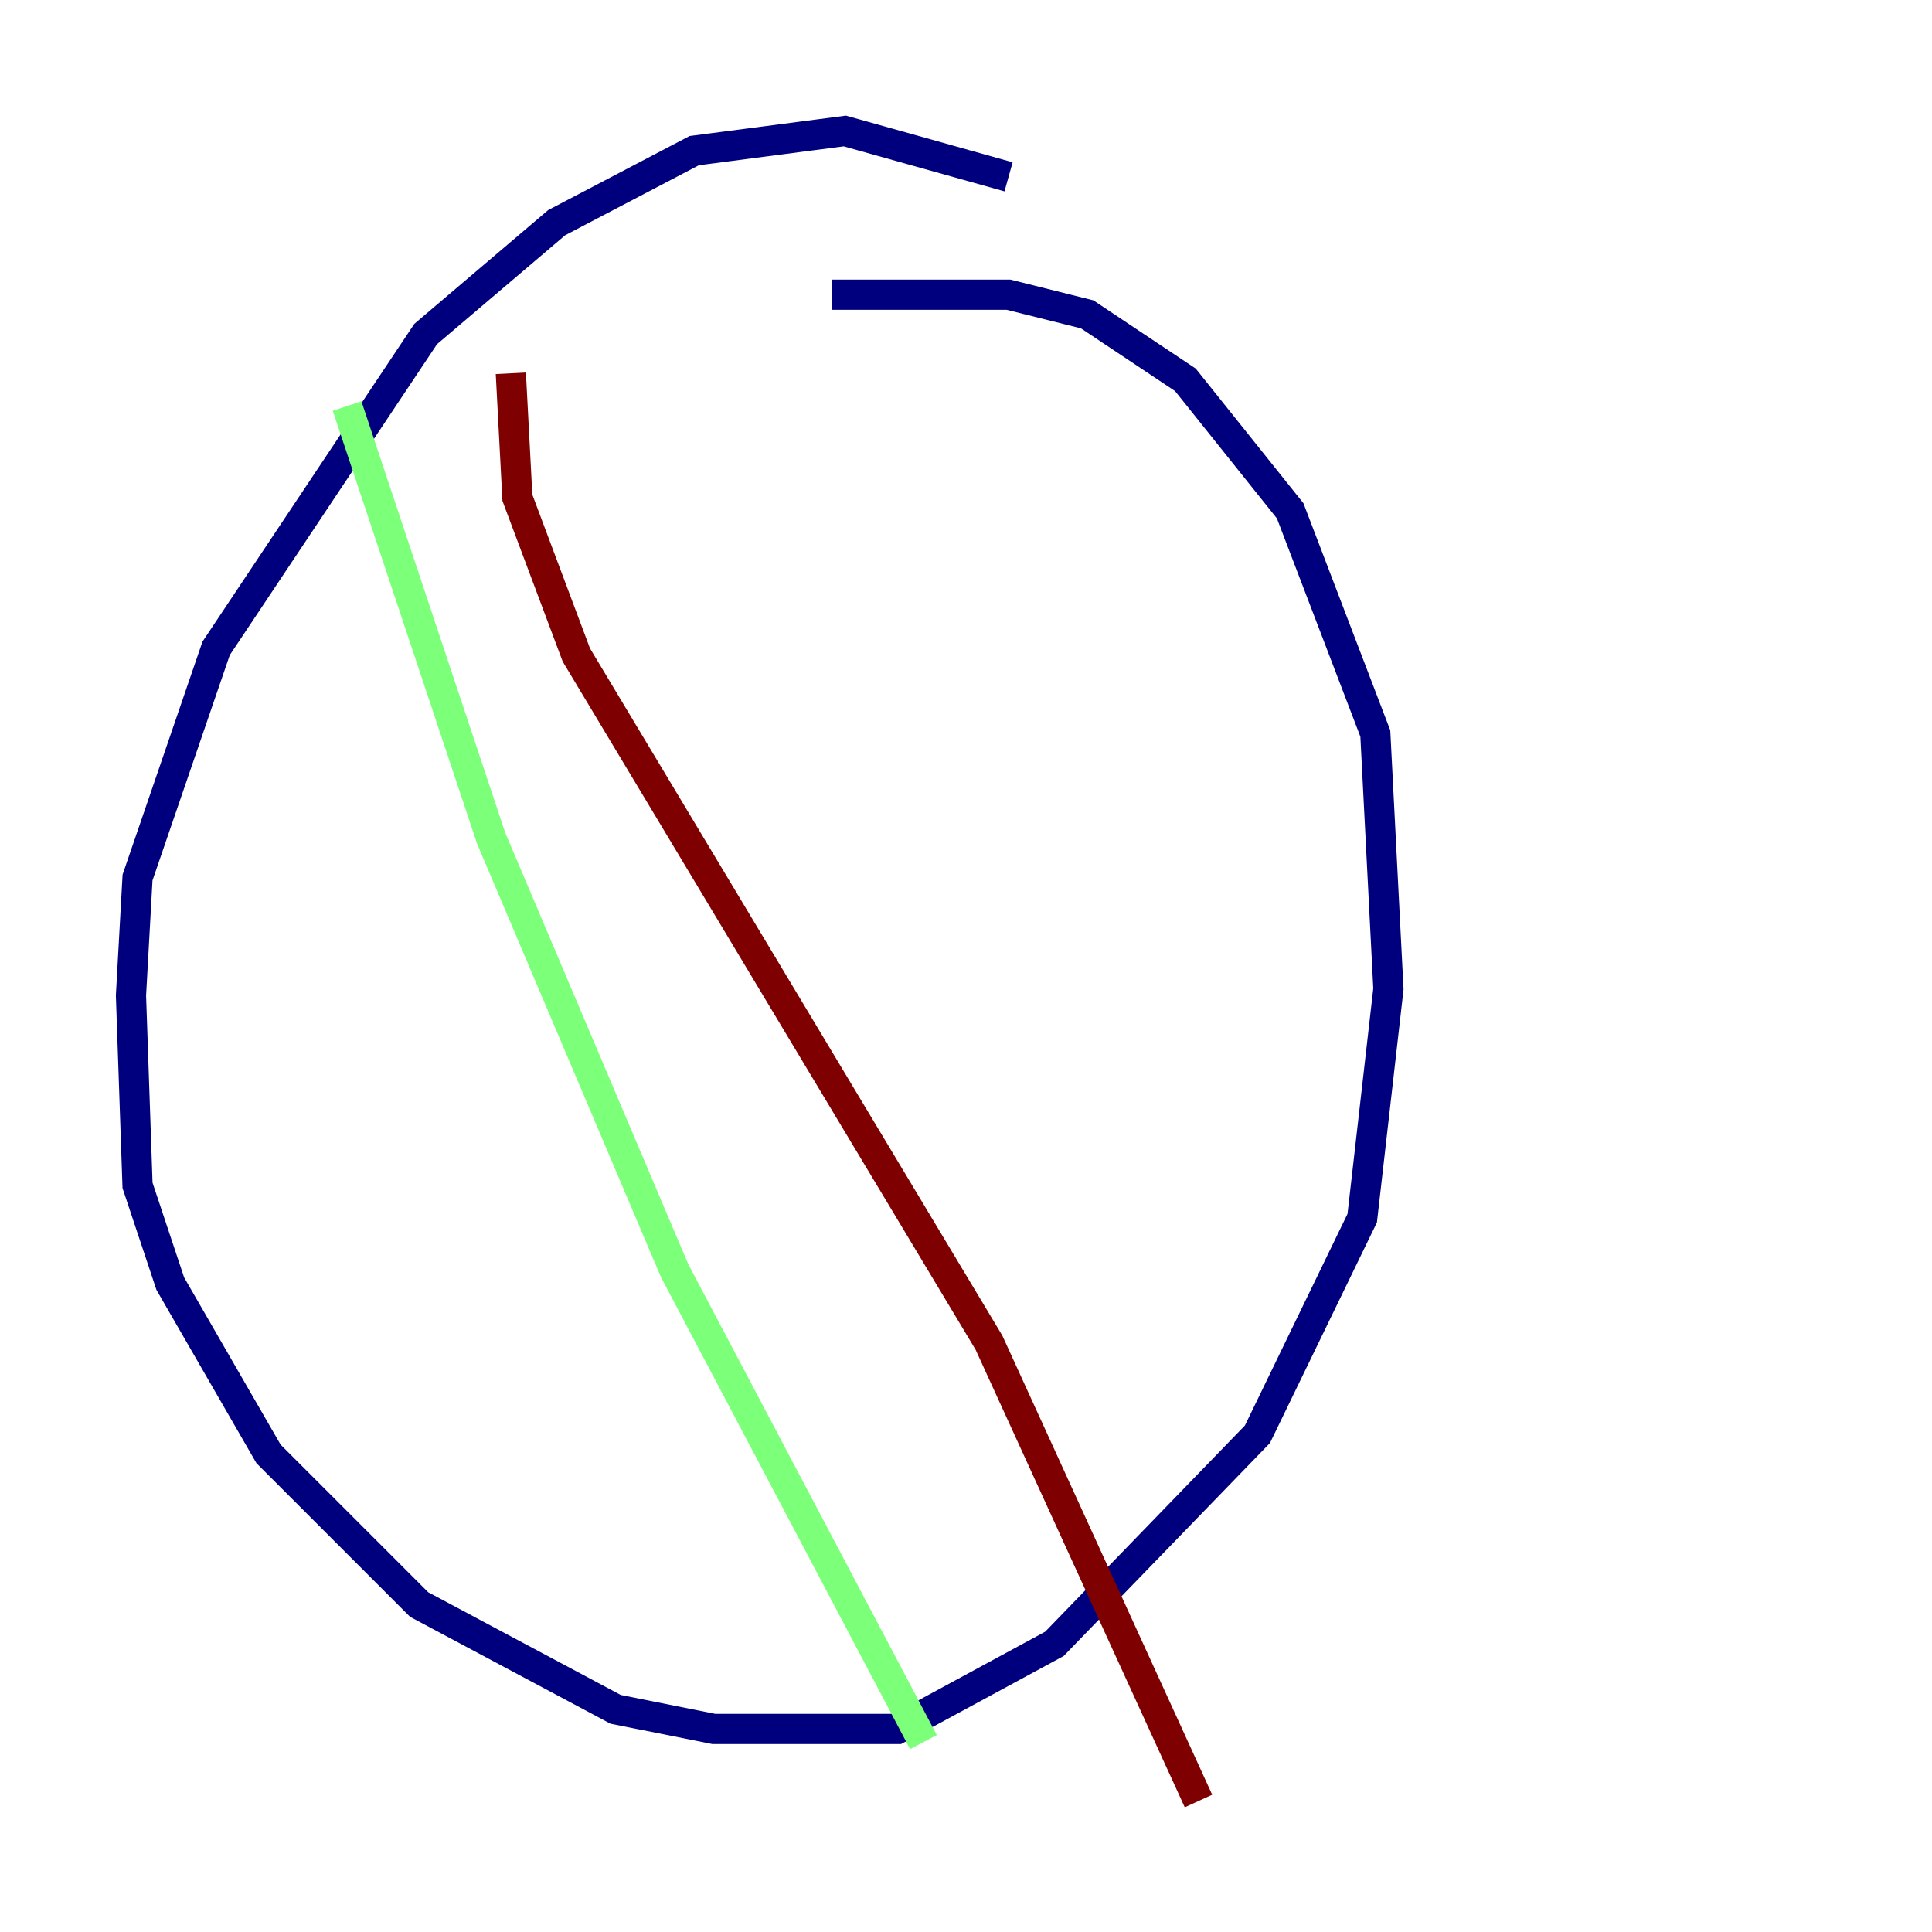 <?xml version="1.0" encoding="utf-8" ?>
<svg baseProfile="tiny" height="128" version="1.2" viewBox="0,0,128,128" width="128" xmlns="http://www.w3.org/2000/svg" xmlns:ev="http://www.w3.org/2001/xml-events" xmlns:xlink="http://www.w3.org/1999/xlink"><defs /><polyline fill="none" points="66.82,11.715 55.973,8.678 45.993,9.98 36.881,14.752 28.203,22.129 14.319,42.956 9.112,58.142 8.678,65.953 9.112,78.536 11.281,85.044 17.79,96.325 27.77,106.305 40.786,113.248 47.295,114.549 59.444,114.549 69.858,108.909 83.308,95.024 90.251,80.705 91.986,65.519 91.119,48.597 85.478,33.844 78.536,25.166 72.027,20.827 66.82,19.525 55.105,19.525" stroke="#00007f" stroke-width="2" /><polyline fill="none" points="22.997,26.902 32.542,55.539 44.691,84.176 61.18,115.417" stroke="#7cff79" stroke-width="2" /><polyline fill="none" points="33.844,24.732 34.278,32.976 38.183,43.39 65.519,88.949 79.403,119.322" stroke="#7f0000" stroke-width="2" /></svg>